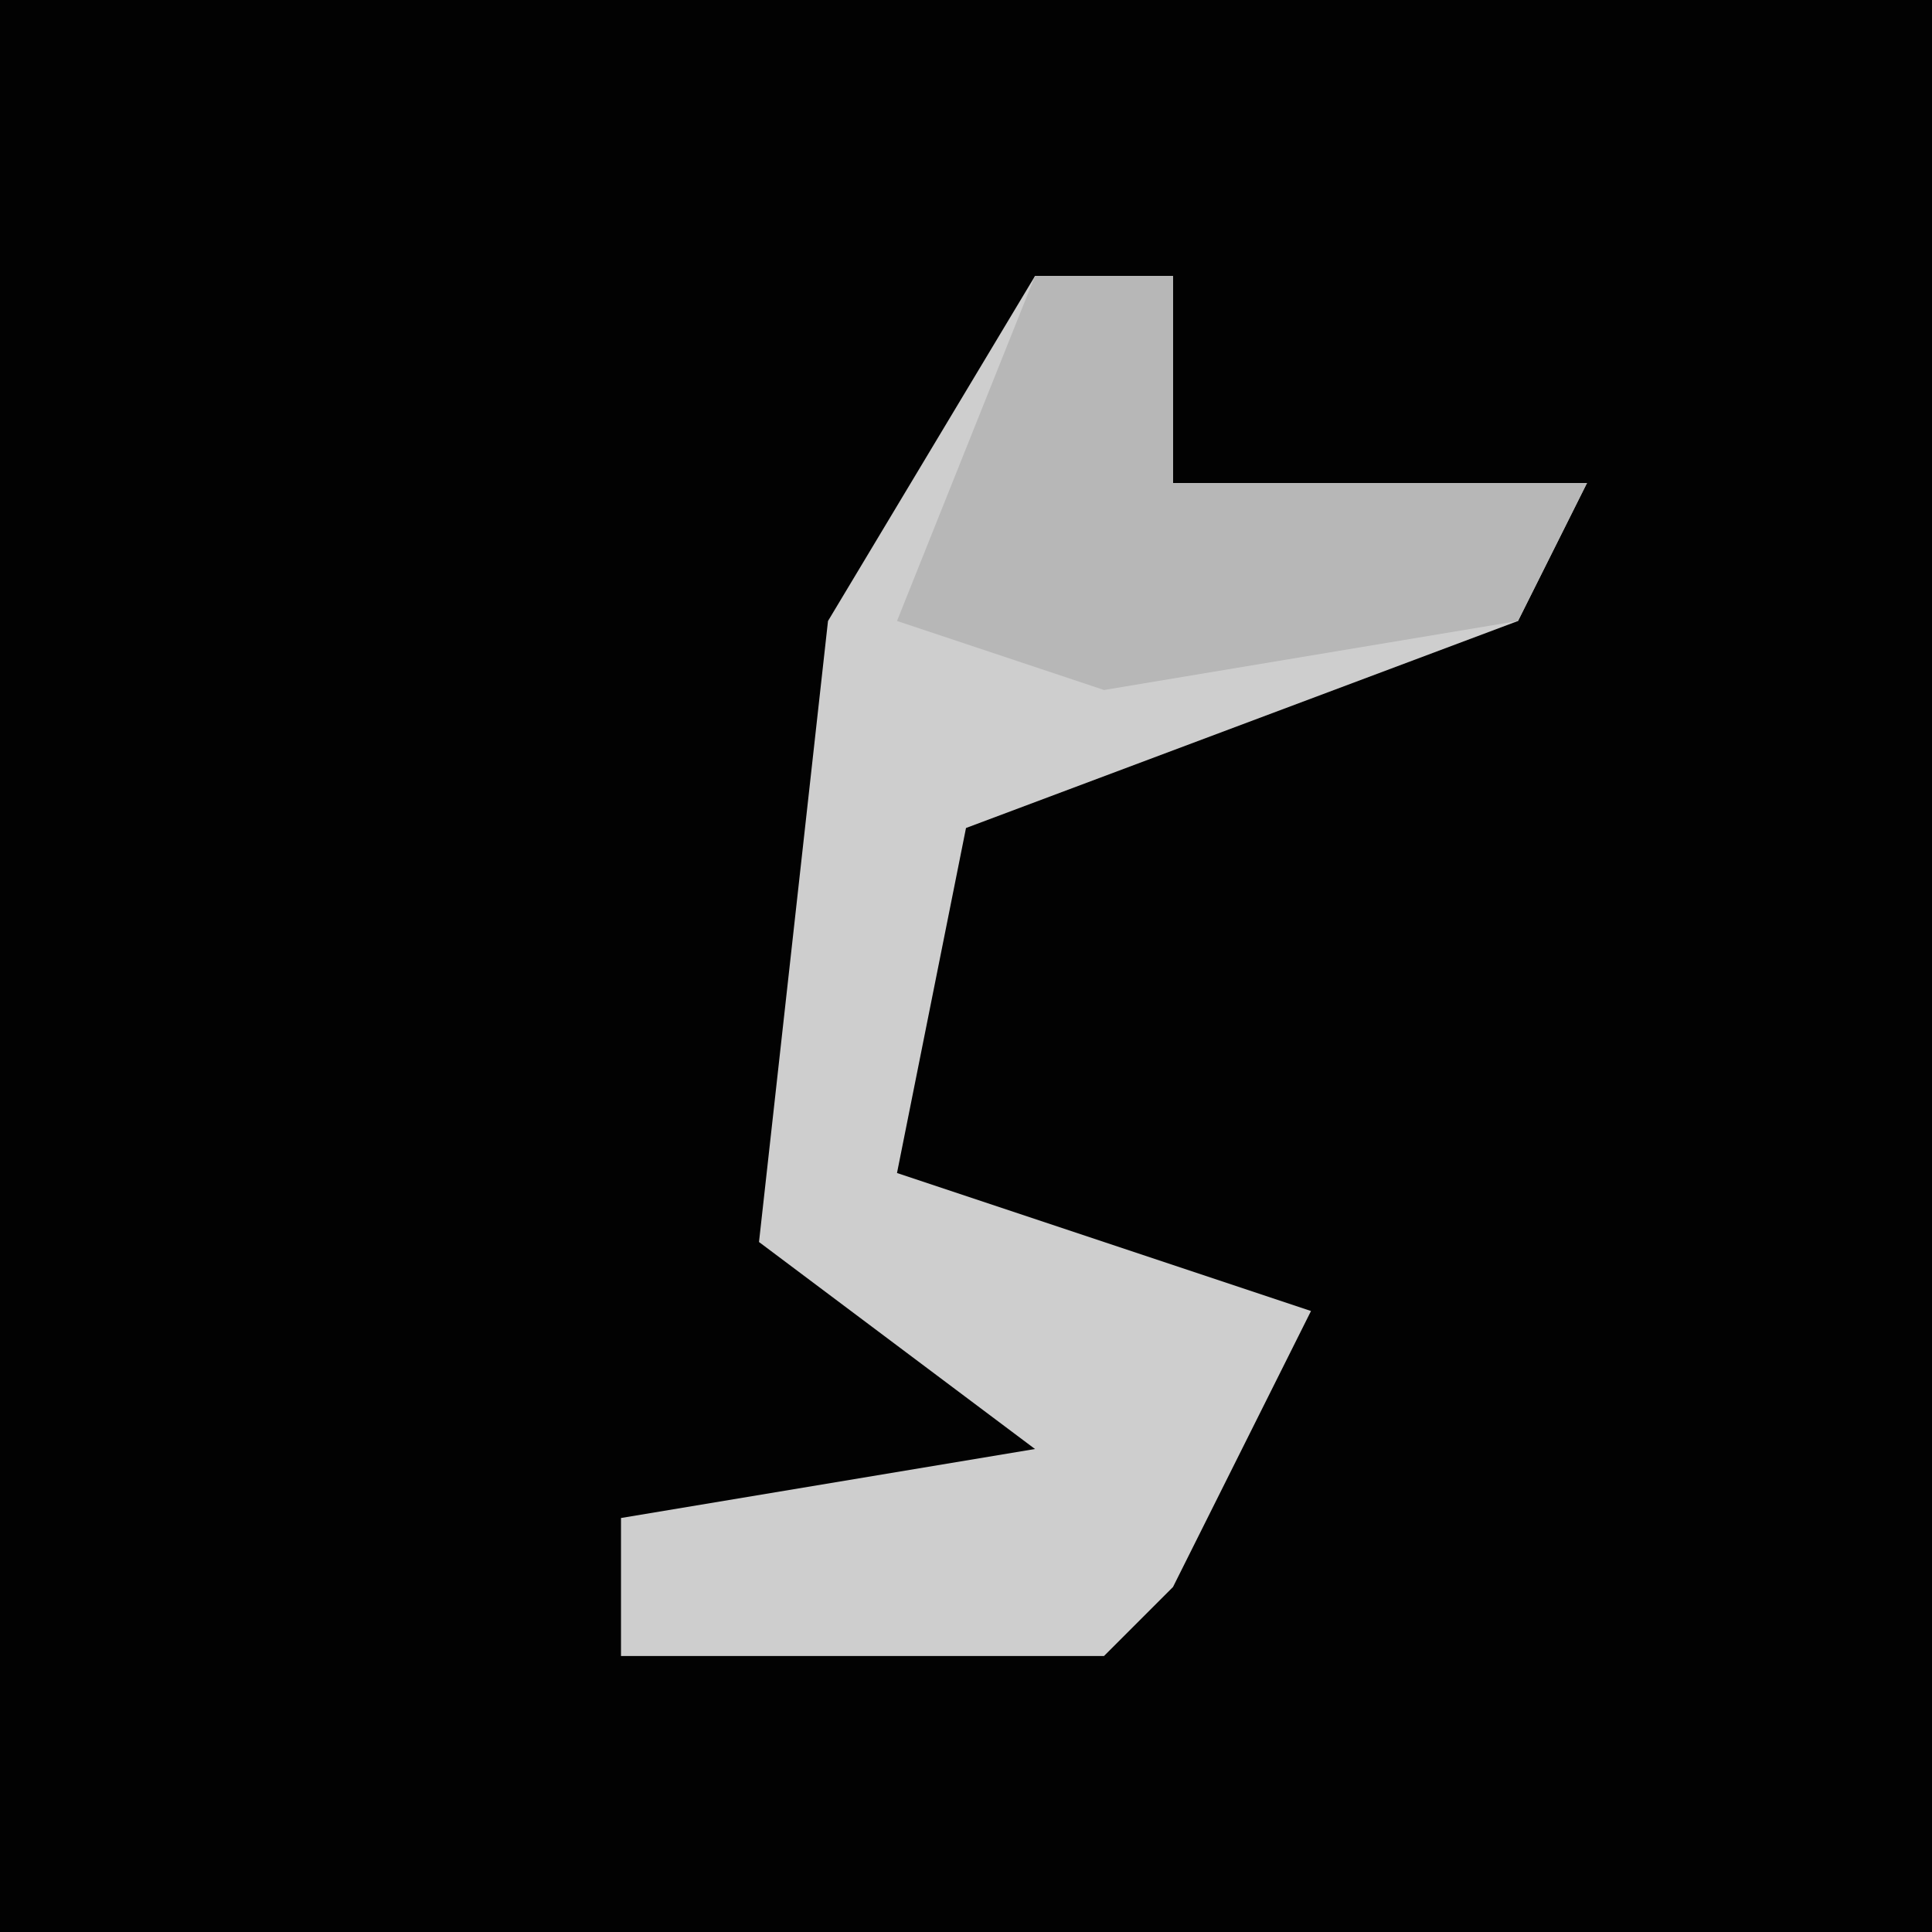 <?xml version="1.0" encoding="UTF-8"?>
<svg version="1.1" xmlns="http://www.w3.org/2000/svg" width="28" height="28">
<path d="M0,0 L28,0 L28,28 L0,28 Z " fill="#020202" transform="translate(0,0)"/>
<path d="M0,0 L2,0 L2,3 L8,3 L7,5 L-1,8 L-2,13 L4,15 L2,19 L1,20 L-6,20 L-6,18 L0,17 L-4,14 L-3,5 Z " fill="#CECECE" transform="translate(15,4)"/>
<path d="M0,0 L2,0 L2,3 L8,3 L7,5 L1,6 L-2,5 Z " fill="#B7B7B7" transform="translate(15,4)"/>
</svg>
